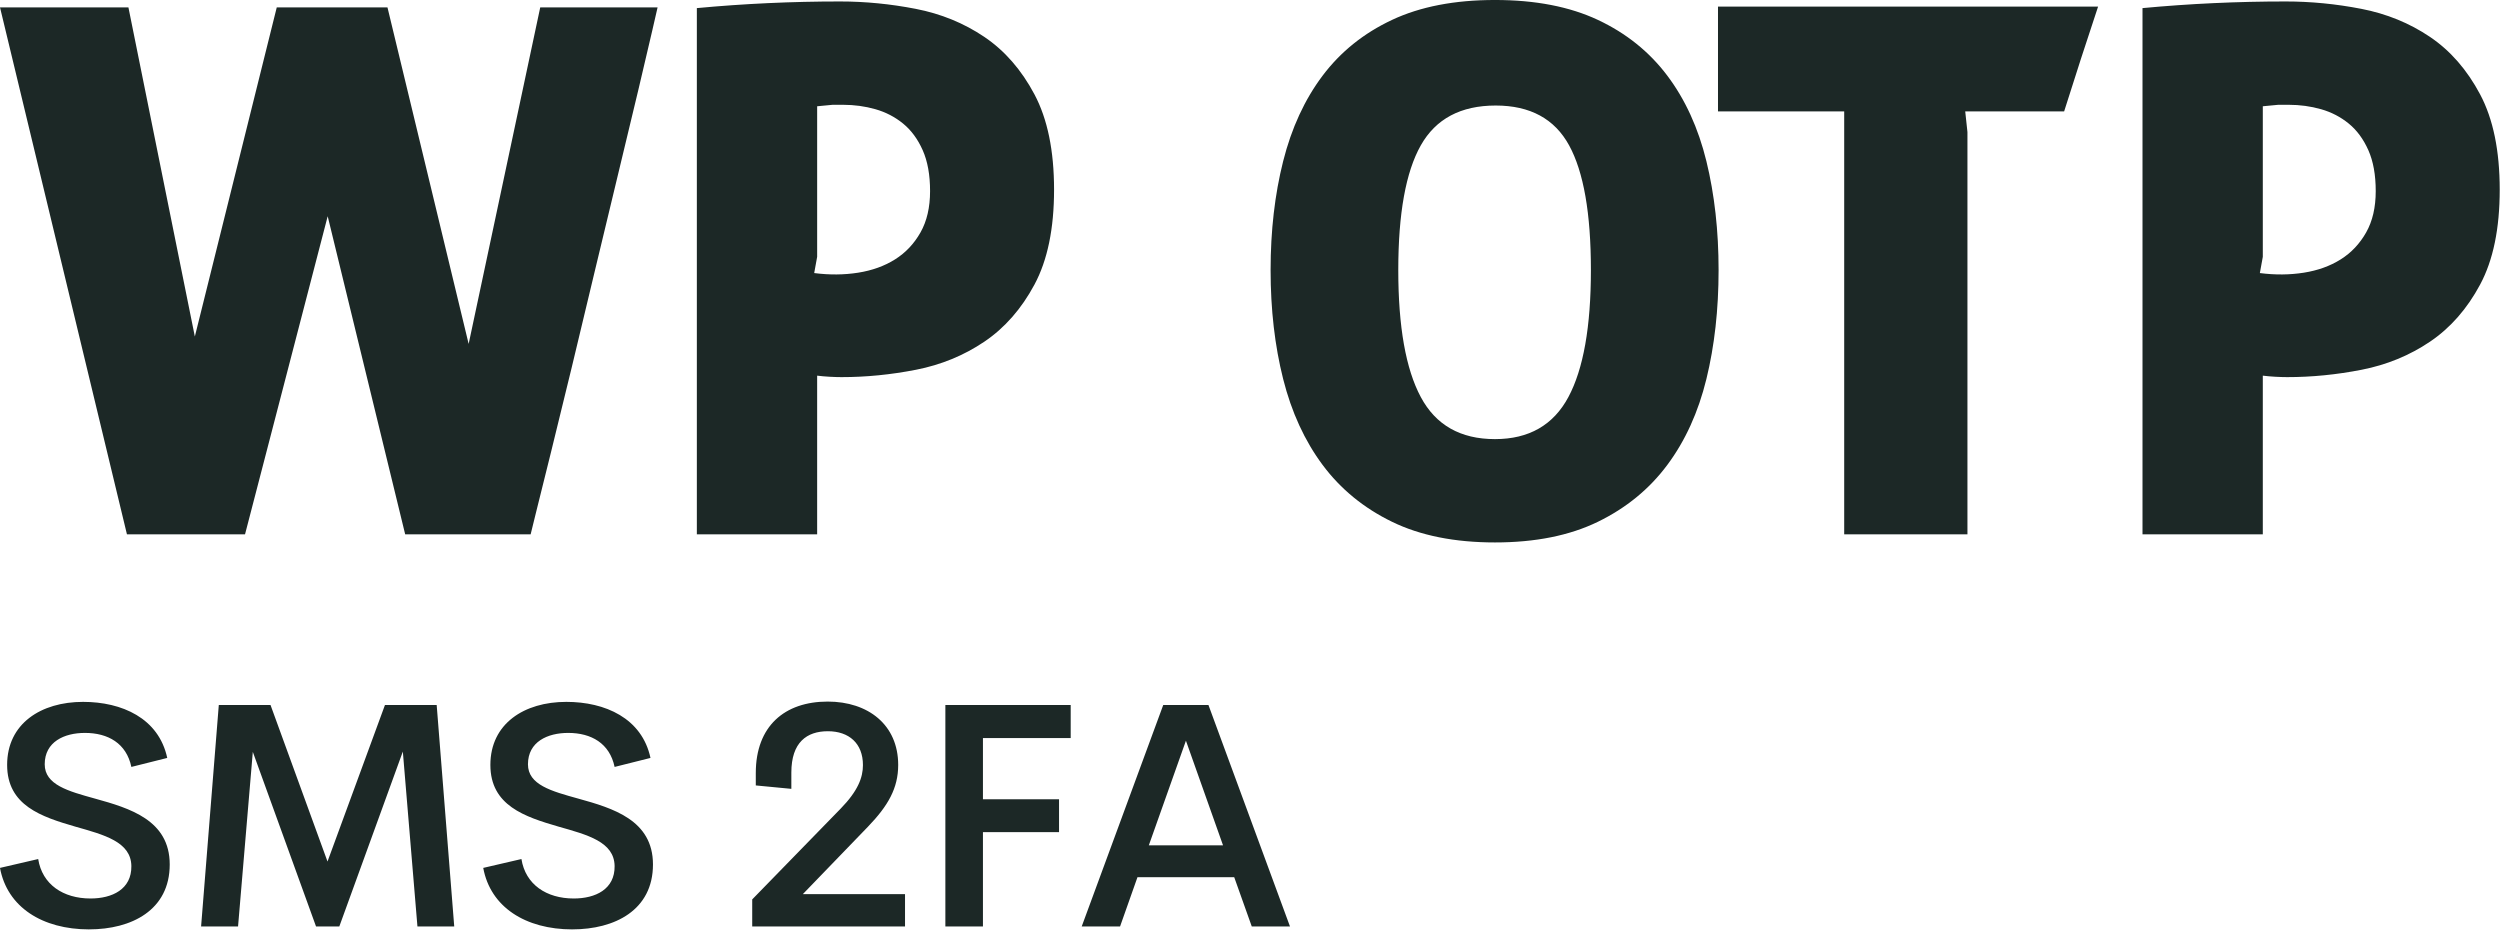 <svg xmlns="http://www.w3.org/2000/svg" xmlns:xlink="http://www.w3.org/1999/xlink" version="1.1" viewBox="96.77 96.77 3000 1115.4">

    <g transform="scale(9.677) translate(10, 10)">
        <defs id="SvgjsDefs3296"/>
        <g id="SvgjsG3297" featureKey="nameFeature-0" transform="matrix(2.288,0,0,2.288,-0.732,-25.261)" fill="#1C2826">
            <path d="M0.32 11.44 l6.96 0 l3.6 17.84 l4.44 -17.84 l6 0 l4.4 18.24 l3.88 -18.24 l6.36 0 l-0.28 1.22 l-0.76 3.24 l-1.1 4.58 l-1.26 5.24 l-1.26 5.26 l-1.12 4.58 l-0.8 3.22 l-0.3 1.22 l-6.8 0 l-4.2 -17.24 l-4.48 17.24 l-6.4 0 z M38.088 11.48 c2.56 -0.24 5.147 -0.36 7.76 -0.36 c1.36 0 2.727 0.133 4.1 0.4 s2.613 0.773 3.72 1.52 s2.013 1.787 2.72 3.12 s1.06 3.053 1.06 5.16 s-0.353 3.82 -1.06 5.14 s-1.613 2.353 -2.72 3.1 s-2.34 1.253 -3.7 1.52 s-2.707 0.4 -4.04 0.4 c-0.187 0 -0.4 -0.007 -0.64 -0.02 s-0.467 -0.033 -0.68 -0.06 l0 8.6 l-6.52 0 l0 -28.52 z M44.608 24.96 l-0.16 0.88 c0.827 0.107 1.62 0.1 2.38 -0.02 s1.427 -0.36 2 -0.72 s1.033 -0.847 1.38 -1.46 s0.52 -1.36 0.52 -2.24 s-0.133 -1.62 -0.4 -2.22 s-0.62 -1.08 -1.06 -1.44 s-0.94 -0.62 -1.5 -0.78 s-1.147 -0.24 -1.76 -0.24 l-0.56 0 l-0.84 0.08 l0 8.16 z M81.344 40.44 c-2.187 0 -4.047 -0.373 -5.58 -1.12 s-2.787 -1.773 -3.76 -3.08 s-1.687 -2.86 -2.14 -4.66 s-0.68 -3.767 -0.68 -5.9 s0.227 -4.1 0.68 -5.9 s1.167 -3.347 2.14 -4.64 s2.227 -2.3 3.76 -3.02 s3.393 -1.08 5.58 -1.08 s4.047 0.36 5.58 1.08 s2.787 1.727 3.76 3.02 s1.68 2.84 2.12 4.64 s0.66 3.767 0.66 5.9 s-0.22 4.1 -0.66 5.9 s-1.147 3.353 -2.12 4.66 s-2.227 2.333 -3.76 3.08 s-3.393 1.12 -5.58 1.12 z M81.344 34.84 c1.84 0 3.167 -0.76 3.98 -2.28 s1.22 -3.813 1.22 -6.88 s-0.393 -5.32 -1.18 -6.76 s-2.113 -2.16 -3.98 -2.16 c-1.893 0 -3.247 0.72 -4.06 2.16 s-1.22 3.693 -1.22 6.76 s0.407 5.36 1.22 6.88 s2.153 2.28 4.02 2.28 z M100.272 17.08 l-6.84 0 l0 -5.68 l20.6 0 l-0.92 2.8 l-0.92 2.88 l-5.36 0 l0.12 1.12 l0 21.8 l-6.68 0 l0 -22.92 z M116.44 11.48 c2.56 -0.24 5.147 -0.36 7.76 -0.36 c1.36 0 2.727 0.133 4.1 0.4 s2.613 0.773 3.72 1.52 s2.013 1.787 2.72 3.12 s1.06 3.053 1.06 5.16 s-0.353 3.82 -1.06 5.14 s-1.613 2.353 -2.72 3.1 s-2.34 1.253 -3.7 1.52 s-2.707 0.4 -4.04 0.4 c-0.187 0 -0.4 -0.007 -0.64 -0.02 s-0.467 -0.033 -0.68 -0.06 l0 8.6 l-6.52 0 l0 -28.52 z M122.96 24.96 l-0.16 0.88 c0.827 0.107 1.62 0.1 2.38 -0.02 s1.427 -0.36 2 -0.72 s1.033 -0.847 1.38 -1.46 s0.52 -1.36 0.52 -2.24 s-0.133 -1.62 -0.4 -2.22 s-0.62 -1.08 -1.06 -1.44 s-0.94 -0.62 -1.5 -0.78 s-1.147 -0.24 -1.76 -0.24 l-0.56 0 l-0.84 0.08 l0 8.16 z"/>
        </g>
        <g id="SvgjsG3298" featureKey="sloganFeature-0" transform="matrix(1.972,0,0,1.972,-1.695,75.443)" fill="#1C2826">
            <path d="M6.465 20.186 c-2.949 0 -5.156 -1.406 -5.606 -3.867 l2.402 -0.557 c0.254 1.602 1.572 2.481 3.291 2.481 c1.357 0 2.588 -0.576 2.568 -2.041 c-0.02 -1.523 -1.709 -1.963 -3.535 -2.481 c-2.109 -0.615 -4.277 -1.318 -4.277 -3.877 c0 -2.598 2.129 -3.965 4.775 -3.965 c2.441 0 4.756 1.025 5.293 3.525 l-2.256 0.566 c-0.312 -1.484 -1.465 -2.139 -2.92 -2.139 c-1.299 0 -2.529 0.557 -2.529 1.973 c0 1.289 1.475 1.69 3.164 2.158 c2.178 0.605 4.697 1.348 4.697 4.141 c0 2.881 -2.412 4.082 -5.068 4.082 z M29.423 20 l-2.314 0 l-0.918 -10.996 l-3.994 10.996 l-1.465 0 l-3.975 -10.977 l-0.928 10.977 l-2.324 0 l1.113 -13.926 l3.252 0 l3.584 9.844 l3.613 -9.844 l3.252 0 z M36.853 20.186 c-2.949 0 -5.156 -1.406 -5.606 -3.867 l2.402 -0.557 c0.254 1.602 1.572 2.481 3.291 2.481 c1.357 0 2.588 -0.576 2.568 -2.041 c-0.02 -1.523 -1.709 -1.963 -3.535 -2.481 c-2.109 -0.615 -4.277 -1.318 -4.277 -3.877 c0 -2.598 2.129 -3.965 4.775 -3.965 c2.441 0 4.756 1.025 5.293 3.525 l-2.256 0.566 c-0.312 -1.484 -1.465 -2.139 -2.92 -2.139 c-1.299 0 -2.529 0.557 -2.529 1.973 c0 1.289 1.475 1.69 3.164 2.158 c2.178 0.605 4.697 1.348 4.697 4.141 c0 2.881 -2.412 4.082 -5.068 4.082 z M51.344 17.969 l6.426 0 l0 2.031 l-9.609 0 l0 -1.699 l5.566 -5.713 c1.084 -1.113 1.397 -1.953 1.397 -2.734 c0 -1.367 -0.879 -2.129 -2.207 -2.129 c-1.318 0 -2.295 0.693 -2.295 2.598 l0 1.025 l-2.236 -0.215 l0 -0.781 c0 -2.949 1.816 -4.492 4.521 -4.492 c2.539 0 4.434 1.455 4.434 3.984 c0 1.465 -0.635 2.568 -1.904 3.887 z M68.188 8.154 l-5.518 0 l0 3.848 l4.785 0 l0 2.07 l-4.785 0 l0 5.928 l-2.363 0 l0 -13.926 l7.881 0 l0 2.08 z M79.574 20 l-1.103 -3.096 l-6.084 0 l-1.094 3.096 l-2.412 0 l5.127 -13.926 l2.842 0 l5.127 13.926 l-2.402 0 z M73.1 14.902 l4.668 0 l-2.334 -6.582 z"/>
        </g>
    </g>
</svg>